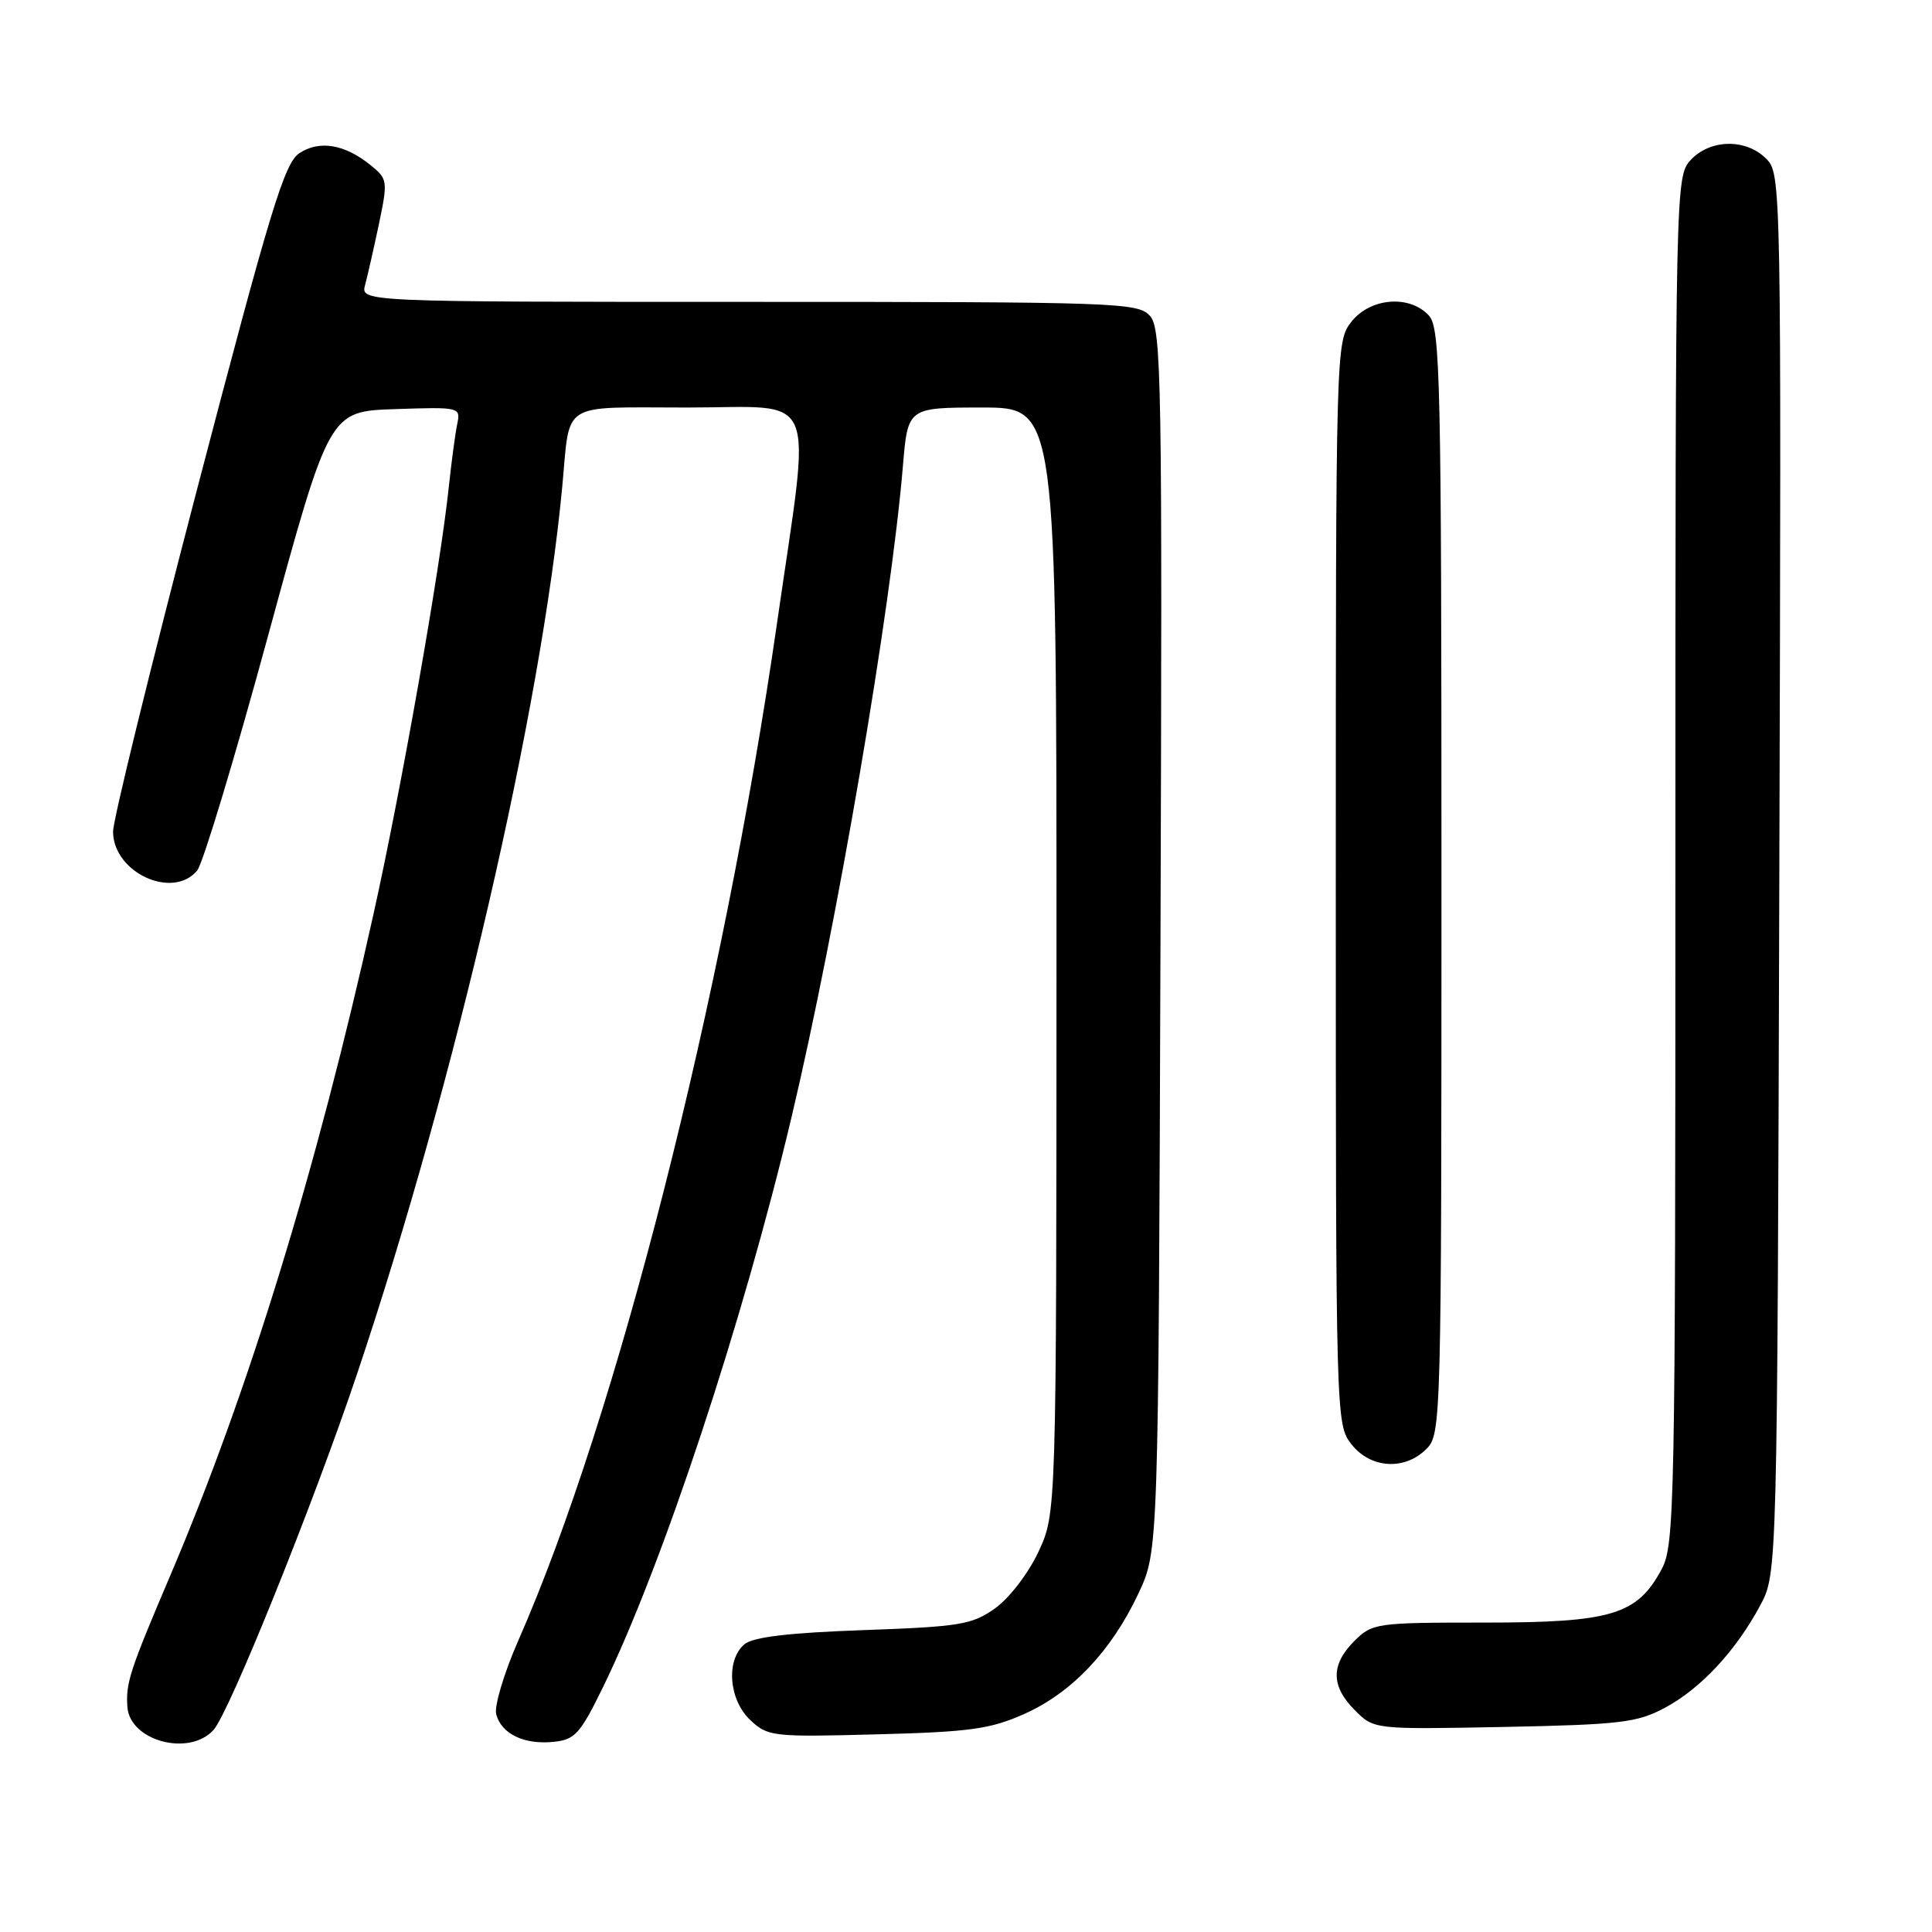 <?xml version="1.0" encoding="UTF-8" standalone="no"?>
<!DOCTYPE svg PUBLIC "-//W3C//DTD SVG 1.1//EN" "http://www.w3.org/Graphics/SVG/1.1/DTD/svg11.dtd" >
<svg xmlns="http://www.w3.org/2000/svg" xmlns:xlink="http://www.w3.org/1999/xlink" version="1.1" viewBox="0 0 256 256">
 <g >
 <path fill="currentColor"
d=" M 28.29 229.23 C 30.38 226.93 41.56 199.19 47.33 182.00 C 60.30 143.37 71.72 94.02 74.50 64.50 C 75.58 53.01 74.03 54.00 91.07 54.00 C 108.75 54.00 107.50 51.02 102.97 82.50 C 95.78 132.37 81.71 187.75 68.69 217.35 C 66.79 221.67 65.47 226.08 65.75 227.14 C 66.42 229.73 69.41 231.19 73.30 230.81 C 76.17 230.53 76.85 229.79 79.86 223.64 C 87.75 207.52 98.44 175.19 104.89 148.00 C 110.91 122.58 118.04 80.91 119.64 61.75 C 120.29 54.00 120.29 54.00 130.14 54.00 C 140.00 54.00 140.00 54.00 139.99 127.25 C 139.98 200.50 139.98 200.50 137.61 205.60 C 136.27 208.47 133.76 211.74 131.87 213.10 C 128.80 215.28 127.24 215.54 114.40 216.00 C 104.54 216.35 99.80 216.91 98.65 217.87 C 96.16 219.95 96.56 225.24 99.42 227.92 C 101.74 230.10 102.38 230.18 116.17 229.81 C 128.53 229.49 131.22 229.12 135.74 227.10 C 142.04 224.29 147.29 218.73 150.86 211.12 C 153.50 205.50 153.50 205.50 153.77 124.60 C 154.02 50.05 153.91 43.56 152.37 41.85 C 150.78 40.09 148.07 40.00 99.23 40.00 C 47.77 40.00 47.77 40.00 48.38 37.75 C 48.71 36.51 49.54 32.86 50.22 29.64 C 51.40 23.98 51.37 23.71 49.10 21.88 C 45.67 19.11 42.34 18.55 39.68 20.29 C 37.69 21.59 35.83 27.70 26.16 64.65 C 20.00 88.22 14.96 108.72 14.98 110.21 C 15.02 115.63 22.88 119.25 26.13 115.35 C 26.88 114.44 31.13 100.38 35.56 84.10 C 43.63 54.50 43.63 54.50 52.34 54.21 C 60.96 53.92 61.05 53.95 60.58 56.21 C 60.32 57.47 59.82 61.20 59.47 64.50 C 58.35 75.24 53.18 104.54 49.47 121.21 C 41.96 155.01 32.92 184.42 22.61 208.65 C 17.16 221.45 16.66 222.99 16.88 226.18 C 17.20 230.69 25.07 232.79 28.29 229.23 Z  M 220.59 226.30 C 225.34 223.77 230.03 218.73 233.24 212.72 C 235.50 208.50 235.50 208.50 235.77 115.77 C 236.04 23.88 236.02 23.02 234.02 21.02 C 231.34 18.34 226.62 18.42 224.04 21.19 C 222.02 23.36 222.00 24.18 222.00 113.95 C 222.00 199.77 221.90 204.71 220.17 207.94 C 216.93 213.98 213.54 215.00 196.72 215.00 C 182.33 215.00 181.84 215.07 179.45 217.45 C 176.32 220.59 176.34 223.43 179.54 226.63 C 182.07 229.16 182.07 229.16 199.29 228.83 C 214.69 228.52 216.93 228.26 220.59 226.30 Z  M 189.00 192.00 C 190.96 190.04 191.00 188.67 191.00 116.83 C 191.00 50.15 190.85 43.50 189.35 41.83 C 186.81 39.03 181.59 39.44 179.07 42.63 C 177.02 45.24 177.00 45.95 177.00 117.00 C 177.00 188.05 177.02 188.76 179.07 191.37 C 181.61 194.59 186.12 194.88 189.00 192.00 Z "/>
</g>
</svg>